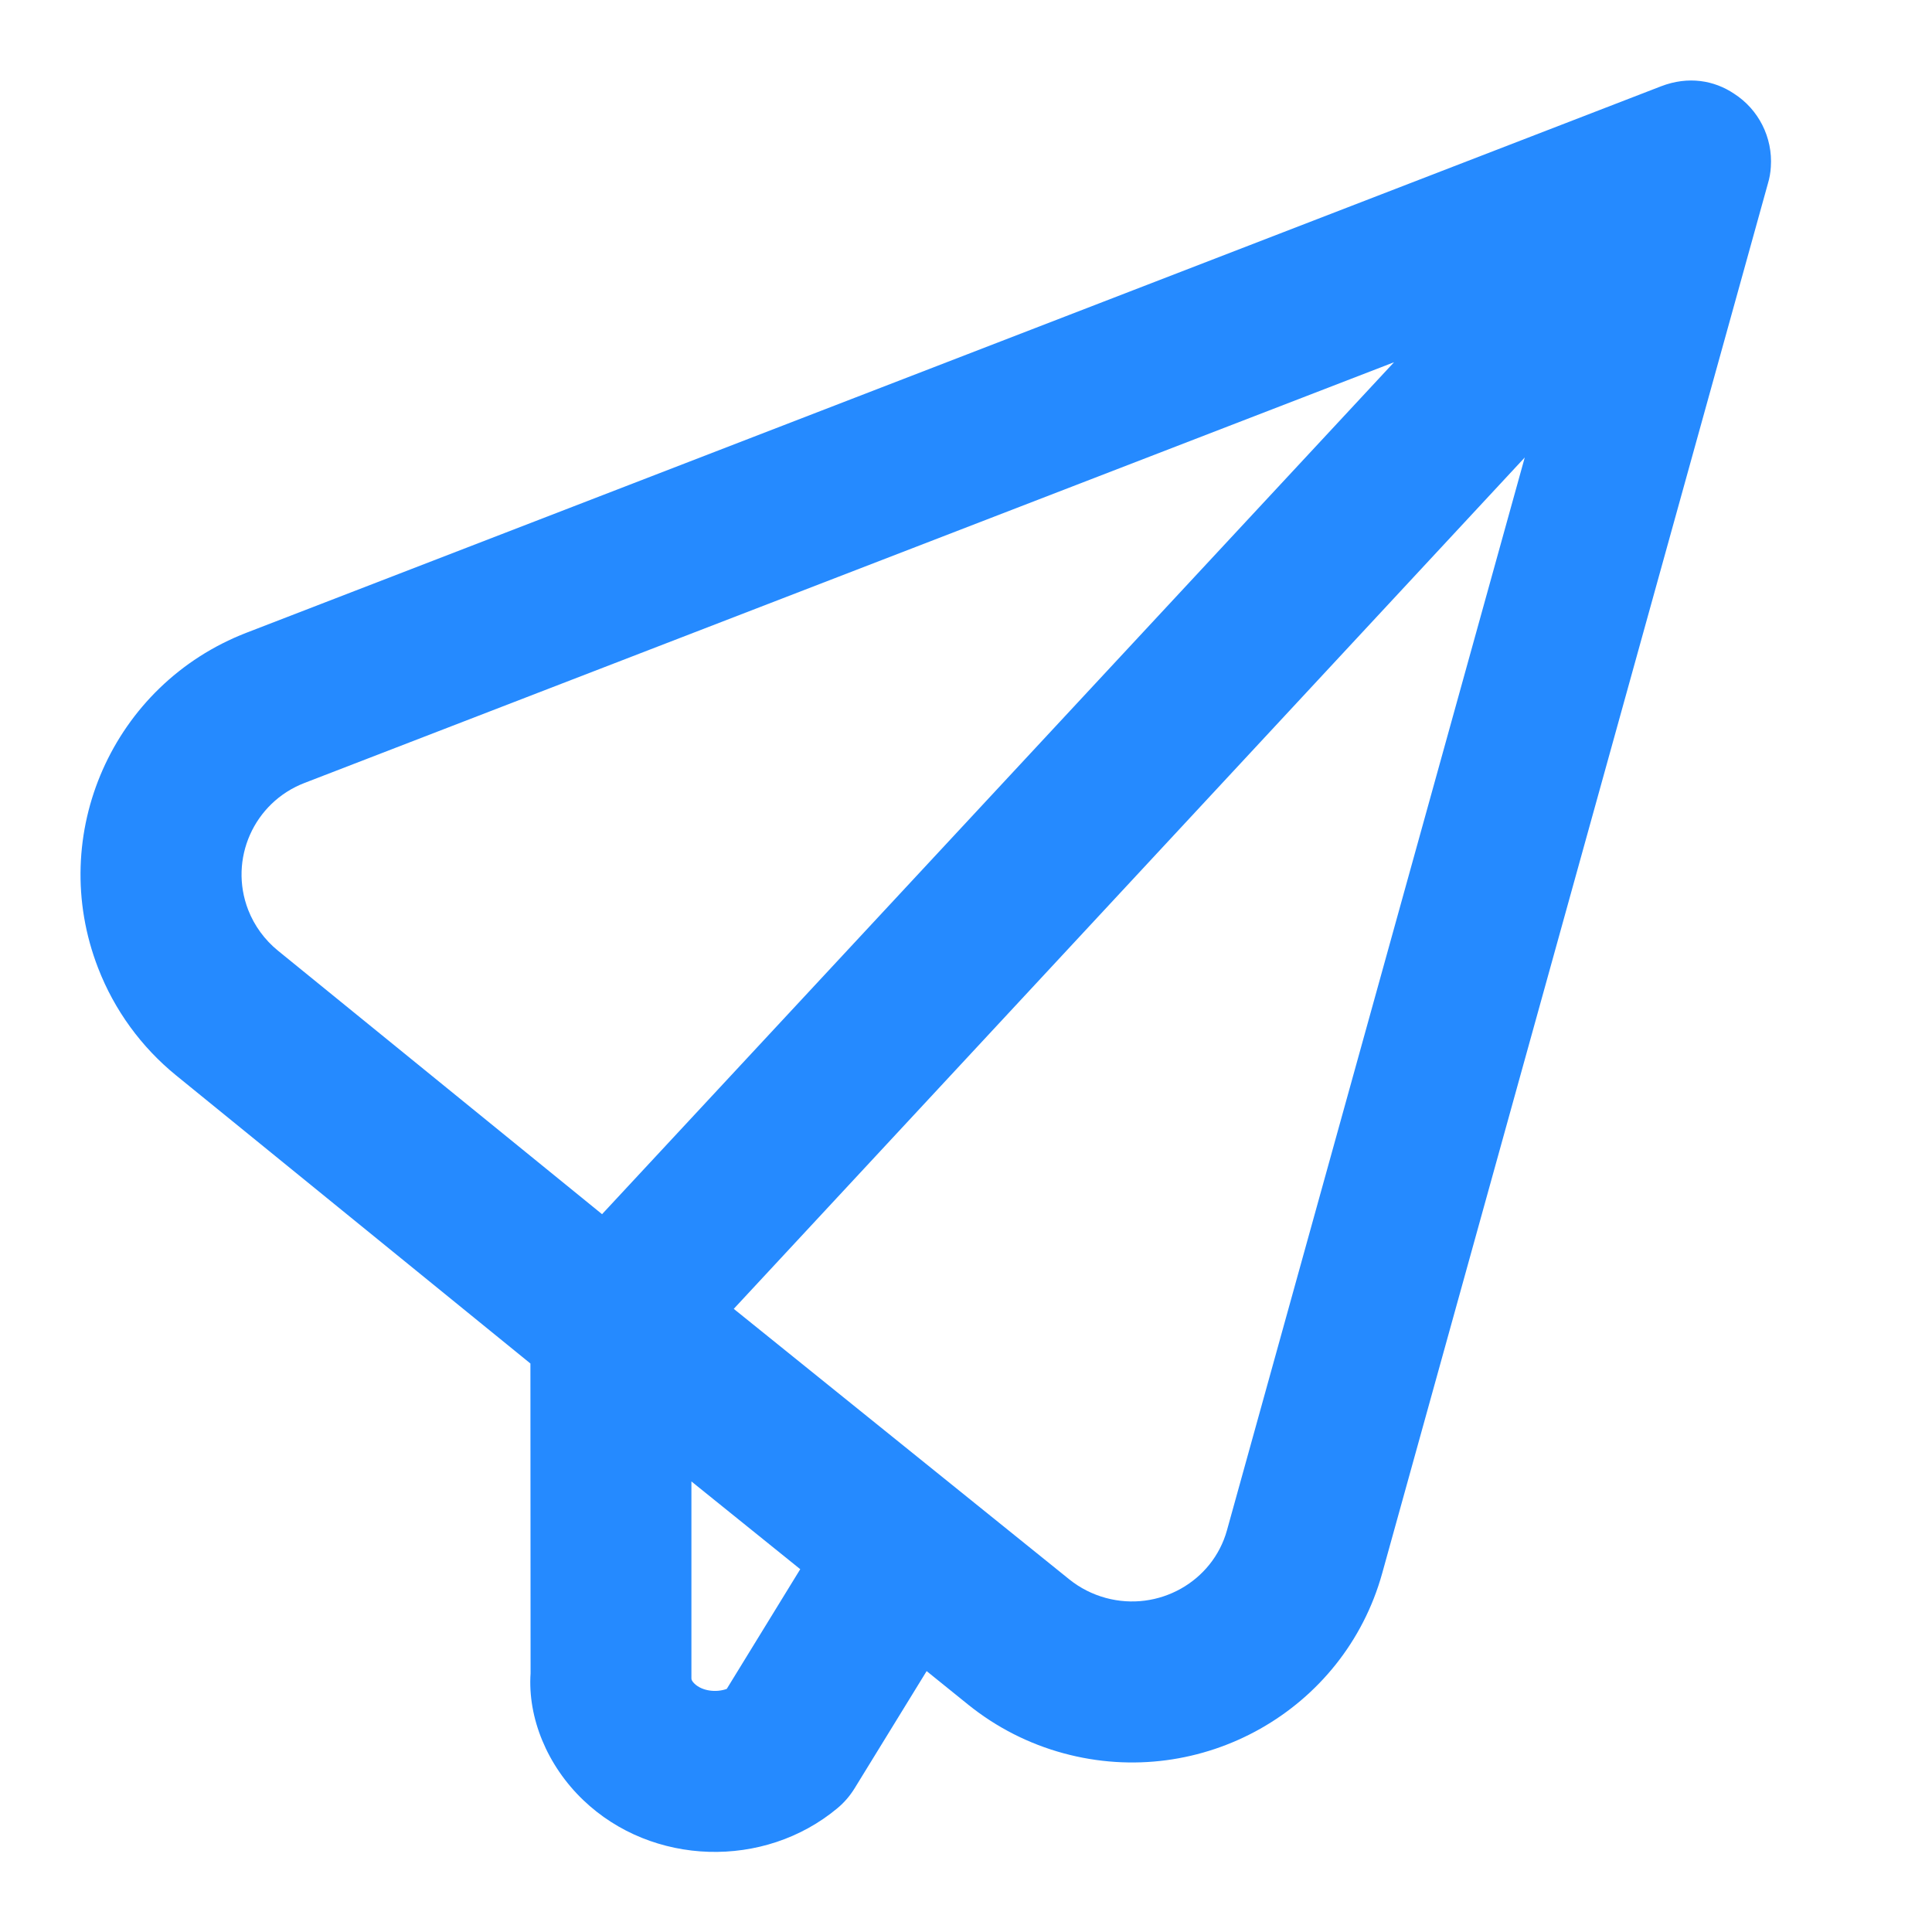 <svg width="24" height="24" viewBox="0 0 24 24" fill="none" xmlns="http://www.w3.org/2000/svg">
<path fill-rule="evenodd" clip-rule="evenodd" d="M9.941 19.493L8.589 18.403L8.589 20.848C8.588 20.864 8.597 20.887 8.628 20.916C8.722 21.006 8.895 21.029 9.028 20.98L9.941 19.493ZM11.511 20.759L10.615 22.217C10.558 22.309 10.487 22.392 10.404 22.461C9.493 23.222 8.102 23.181 7.246 22.362C6.795 21.931 6.554 21.337 6.591 20.787L6.589 16.938L2.189 13.36C1.755 13.007 1.421 12.548 1.219 12.026C0.575 10.367 1.401 8.502 3.062 7.86L20.634 1.072C20.974 0.941 21.295 0.999 21.54 1.163C21.845 1.358 22.023 1.707 21.998 2.073C21.994 2.143 21.982 2.213 21.961 2.282L17.17 19.544C16.697 21.247 14.925 22.245 13.212 21.78C12.78 21.663 12.378 21.458 12.03 21.178L11.511 20.759ZM9.115 16.259L13.285 19.621C13.417 19.727 13.571 19.805 13.736 19.85C14.391 20.028 15.065 19.648 15.242 19.009L18.941 5.683L9.115 16.259ZM7.479 15.083L17.317 4.5L3.783 9.726C3.152 9.969 2.84 10.675 3.083 11.303C3.16 11.5 3.287 11.674 3.451 11.808L7.479 15.083Z" fill="#258AFF"/>
</svg>
